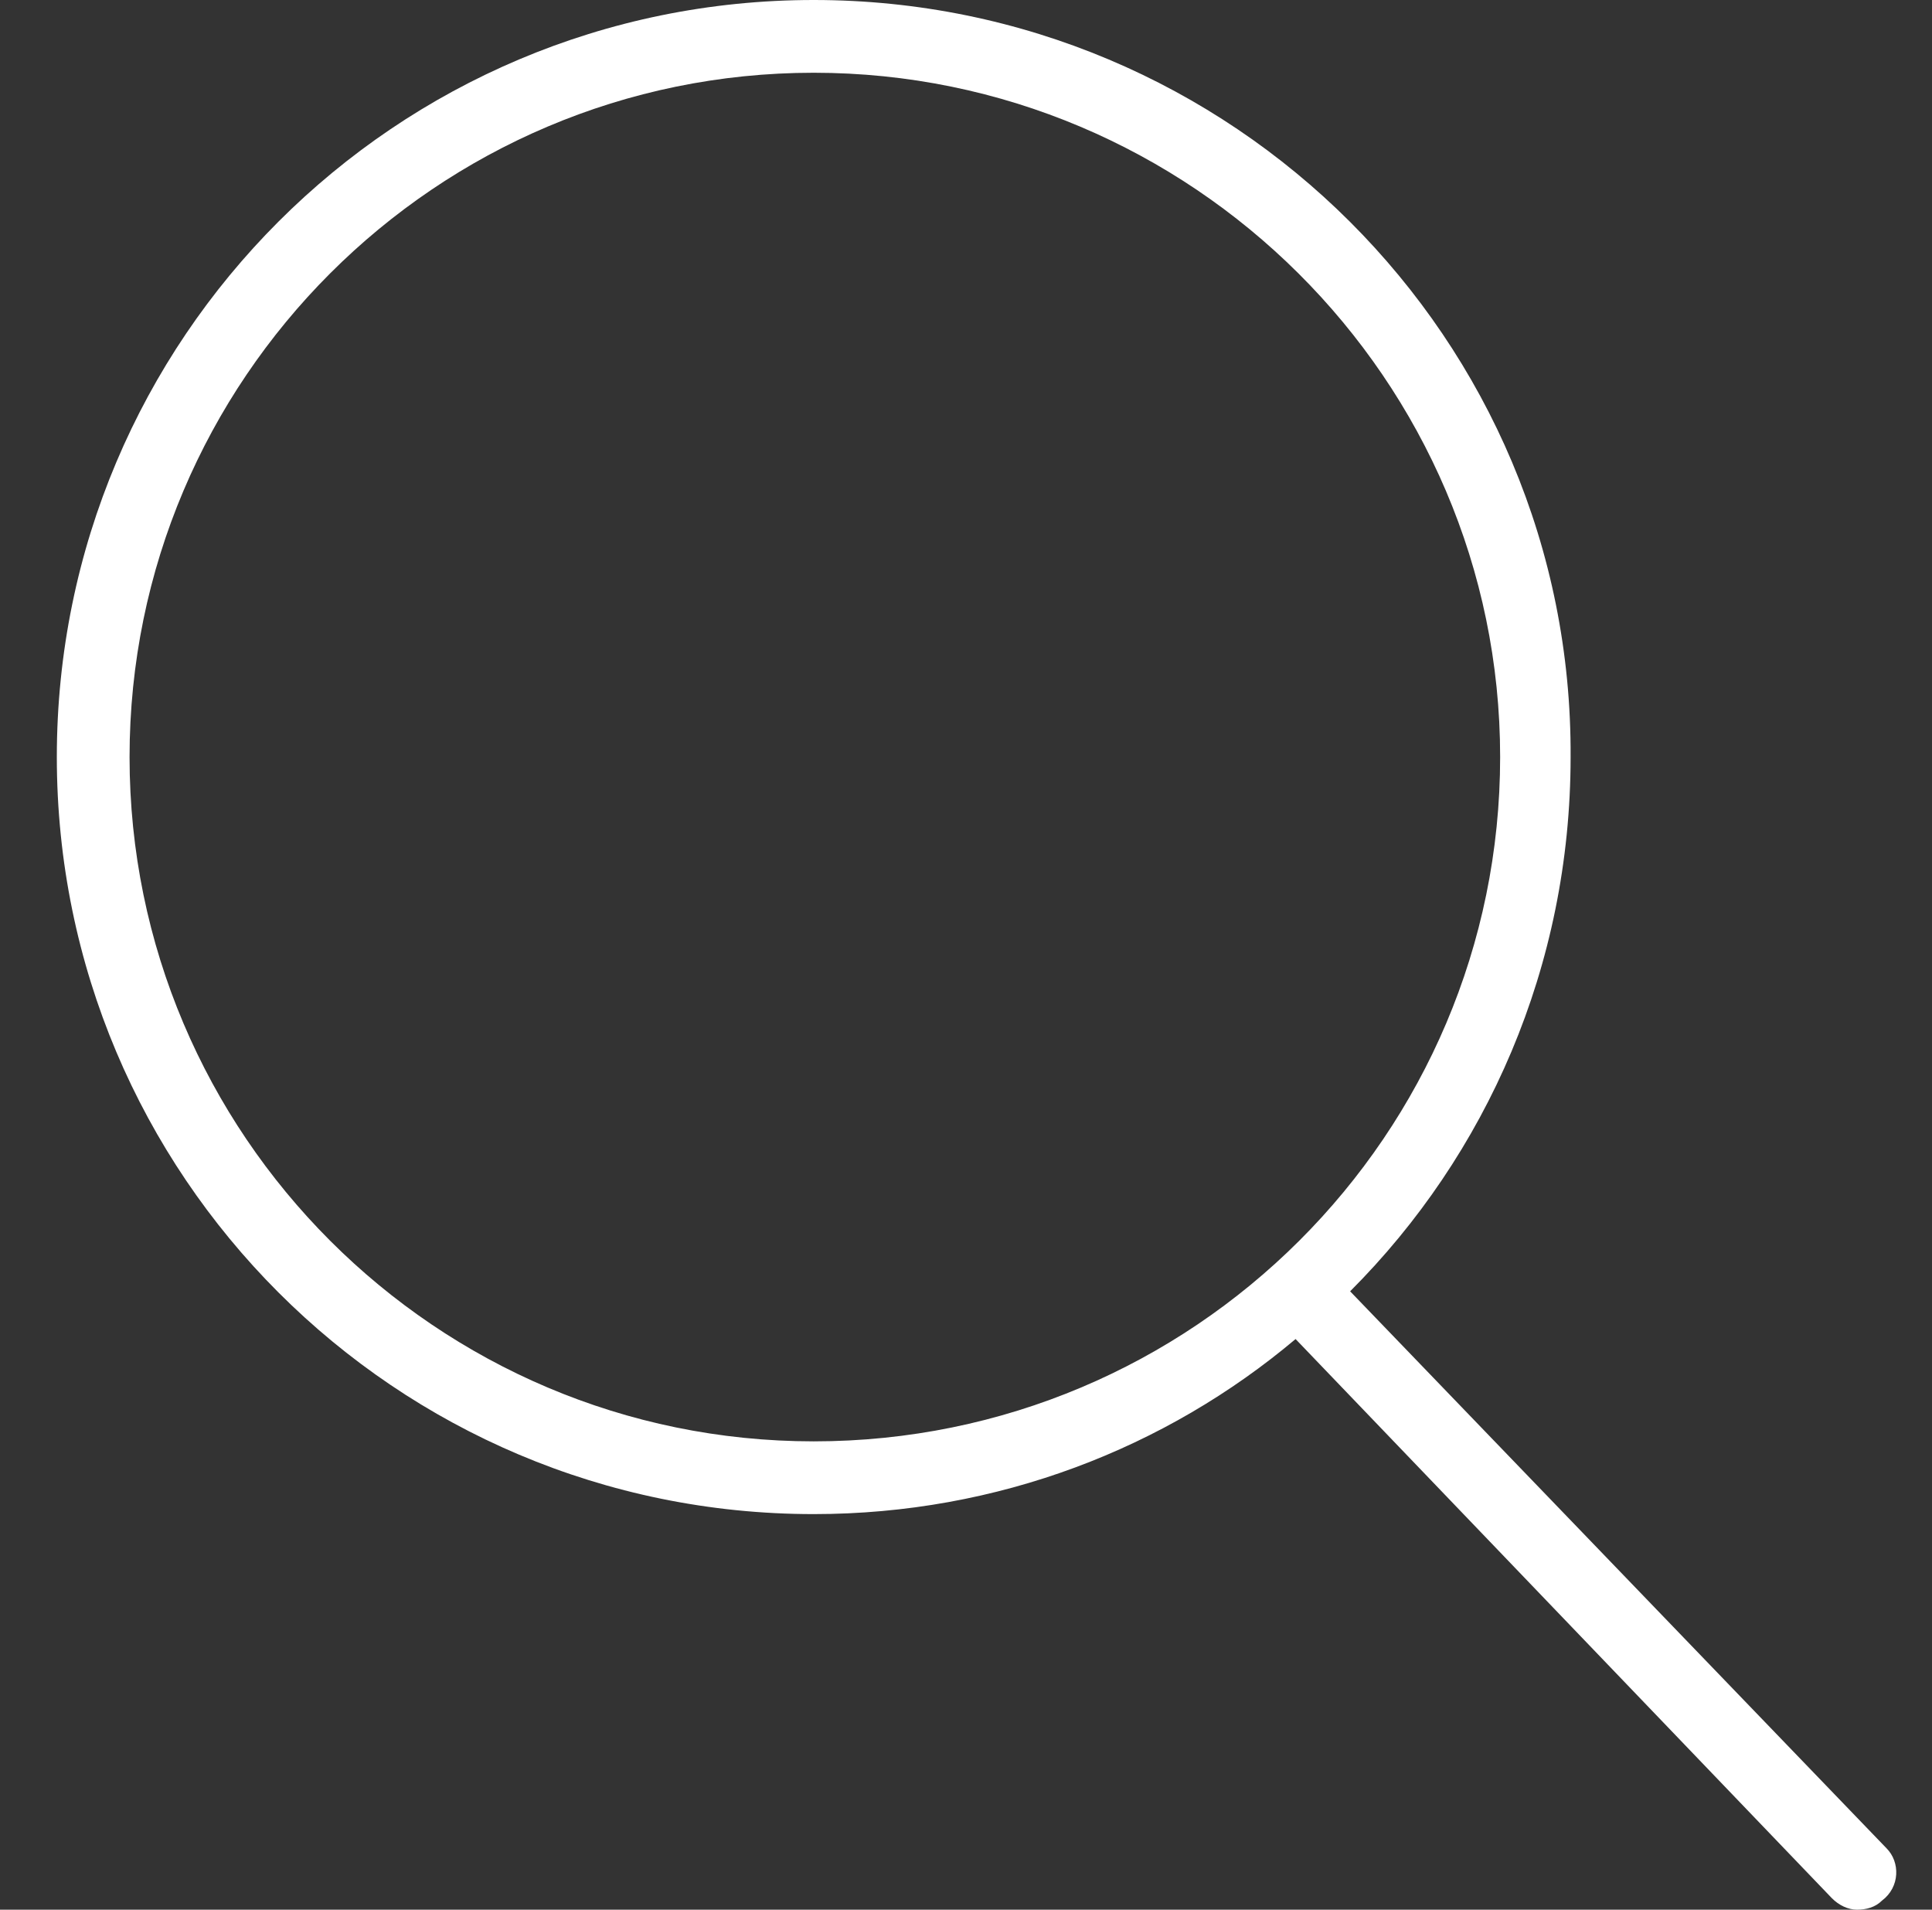 <svg xmlns="http://www.w3.org/2000/svg" viewBox="0 0 85 84">
	<rect x="0" y="0" width="85" height="84" fill="#333333" stroke="none"/>
	<path fill="white" d="M83,81.3L59.4,56.8c6-6,9.7-14.3,9.7-23.5C69.2,14.9,54.2,0,35.8,0S2.5,14.9,2.5,33.3s14.9,33.3,33.3,33.3
	c8.1,0,15.5-2.9,21.2-7.7l23.6,24.6c0.3,0.3,0.7,0.5,1.1,0.5c0.4,0,0.8-0.1,1.1-0.4C83.6,83,83.6,81.9,83,81.3z M35.8,63.4
	c-16.6,0-30.1-13.5-30.1-30.1S19.2,3.2,35.8,3.2S66,16.7,66,33.3S52.5,63.4,35.8,63.4z"/>
</svg>